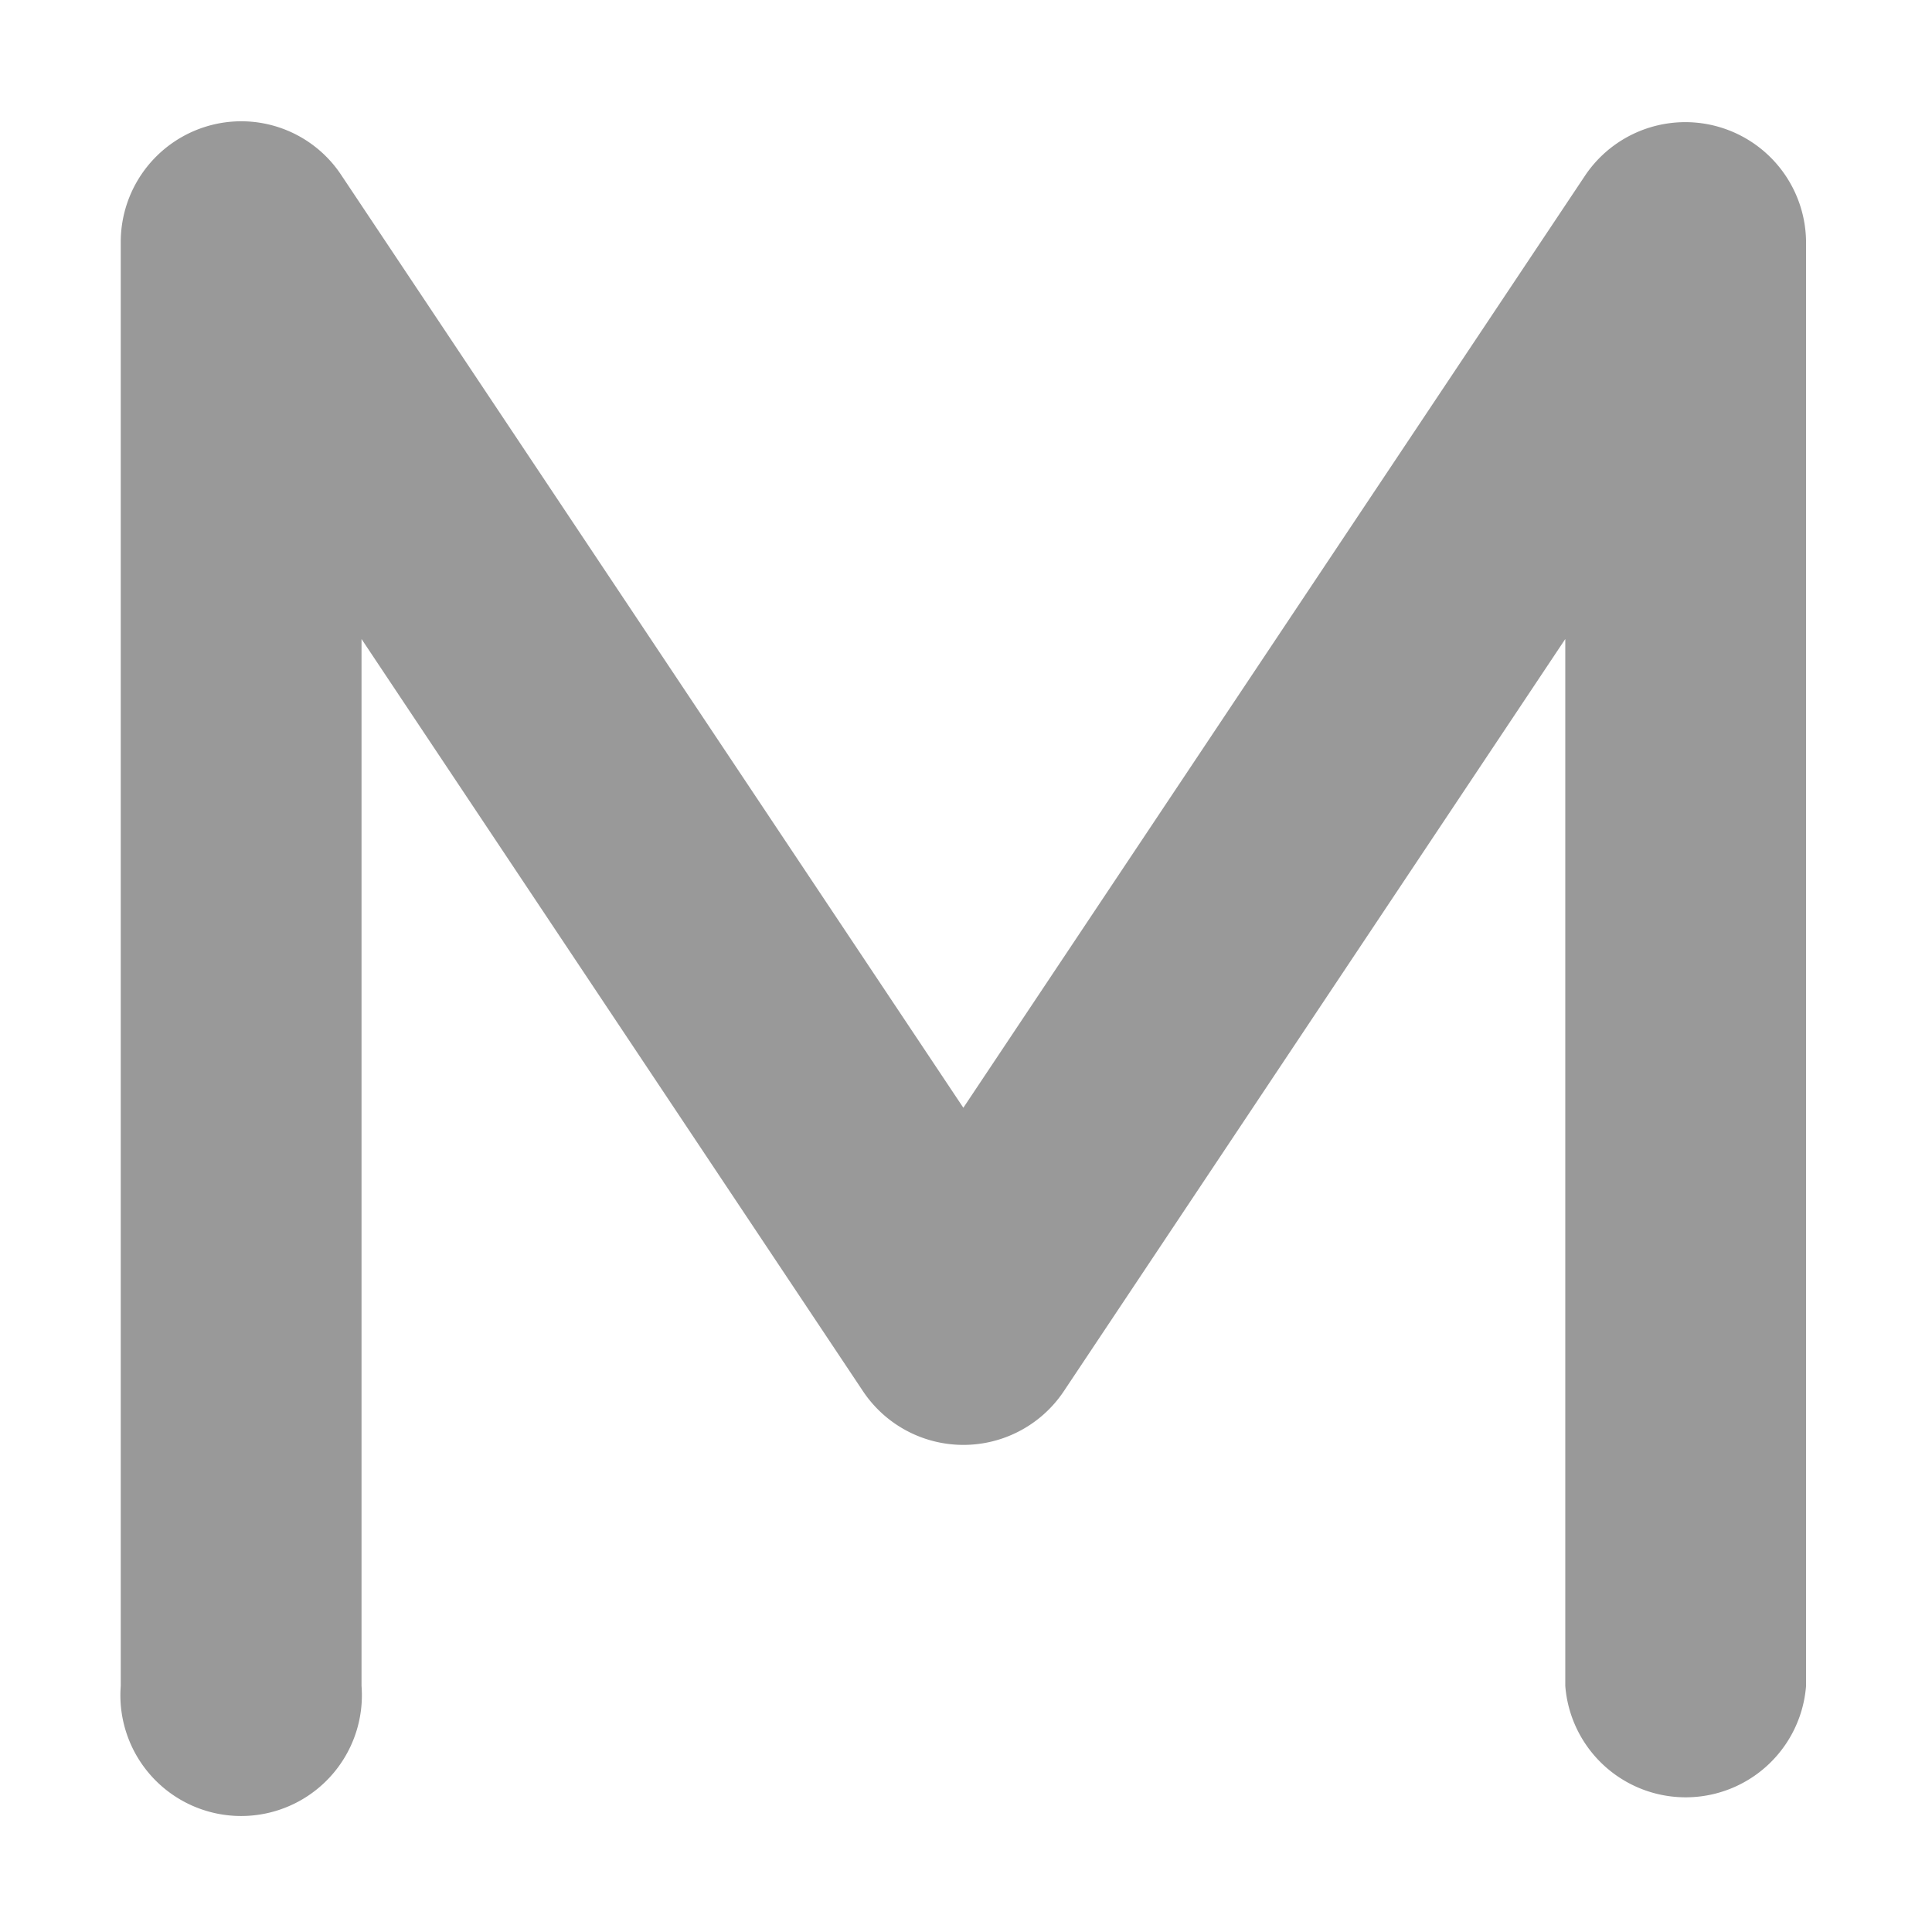 <svg xmlns="http://www.w3.org/2000/svg" width="16" height="16" viewBox="0 0 16 16"><defs><style>.a,.d{fill:none;}.a{stroke:#707070;opacity:0;}.b{fill:#999;}.c{stroke:none;}</style></defs><g transform="translate(-498 -1188)"><g class="a" transform="translate(498 1188)"><rect class="c" width="16" height="16"/><rect class="d" x="0.5" y="0.5" width="15" height="15"/></g><path class="b" d="M64.707,63.9a.993.993,0,0,1,1.118.4l5.153,7.726L76.131,64.3a1,1,0,0,1,1.826.555V76.814a1,1,0,0,1-1.994,0v-8.67l-4.156,6.234a1,1,0,0,1-1.657,0l-4.156-6.234v8.67a1,1,0,1,1-1.994,0V64.851A1,1,0,0,1,64.707,63.9Z" transform="translate(435 1125.148)"/></g></svg>